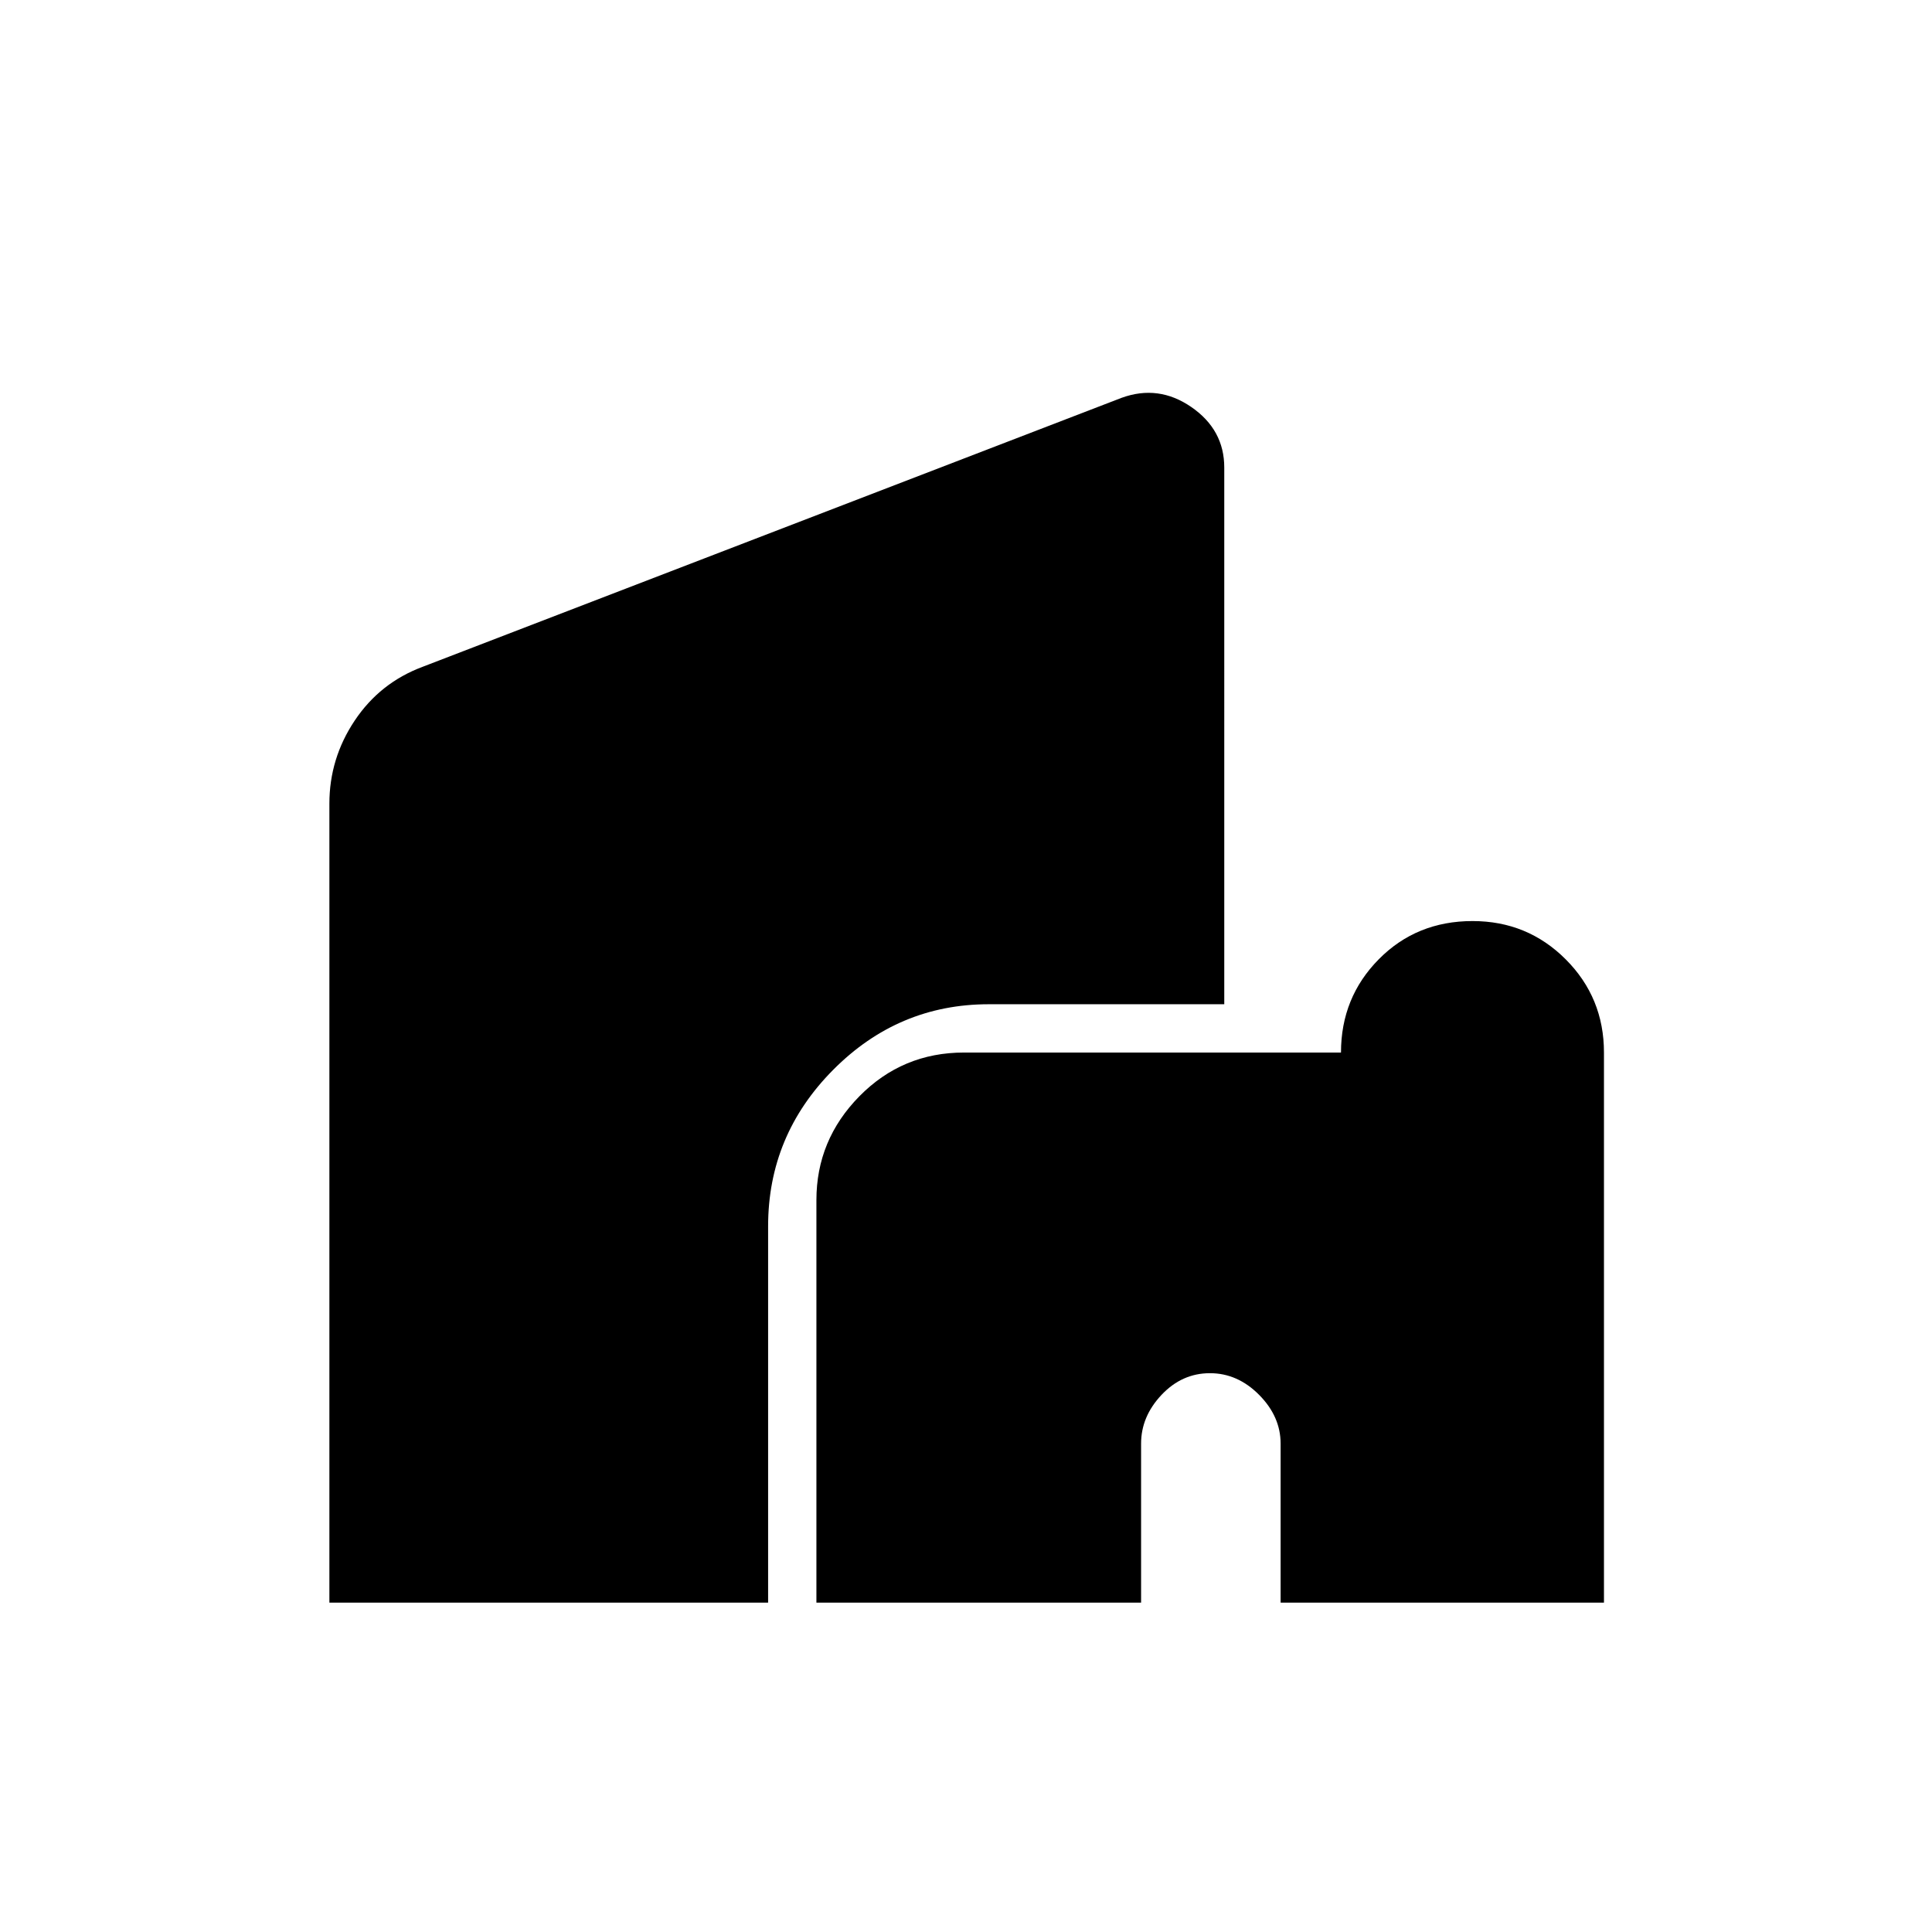 <svg xmlns="http://www.w3.org/2000/svg" height="40" viewBox="0 -960 960 960" width="40"><path d="M405.67-163.67v-200q0-29.91 21.37-51.62Q448.42-437 479-437h187.33q0-27.33 18.76-46.33 18.75-19 46.62-19 27.29 0 46.29 19.03t19 46.3v273.33H636.33v-79q0-13.46-10.68-24.23t-24.43-10.77q-13.9 0-24.06 10.77Q567-256.13 567-242.67v79H405.67Zm-242 0v-397q0-22.44 12.57-41.27 12.57-18.82 33.76-26.73l347.33-133.66q18.34-6.67 34.67 4.61 16.33 11.28 16.33 30.05V-461h-117q-44.94 0-77.3 32.56-32.36 32.55-32.36 77.77v187h-218Z"/></svg>